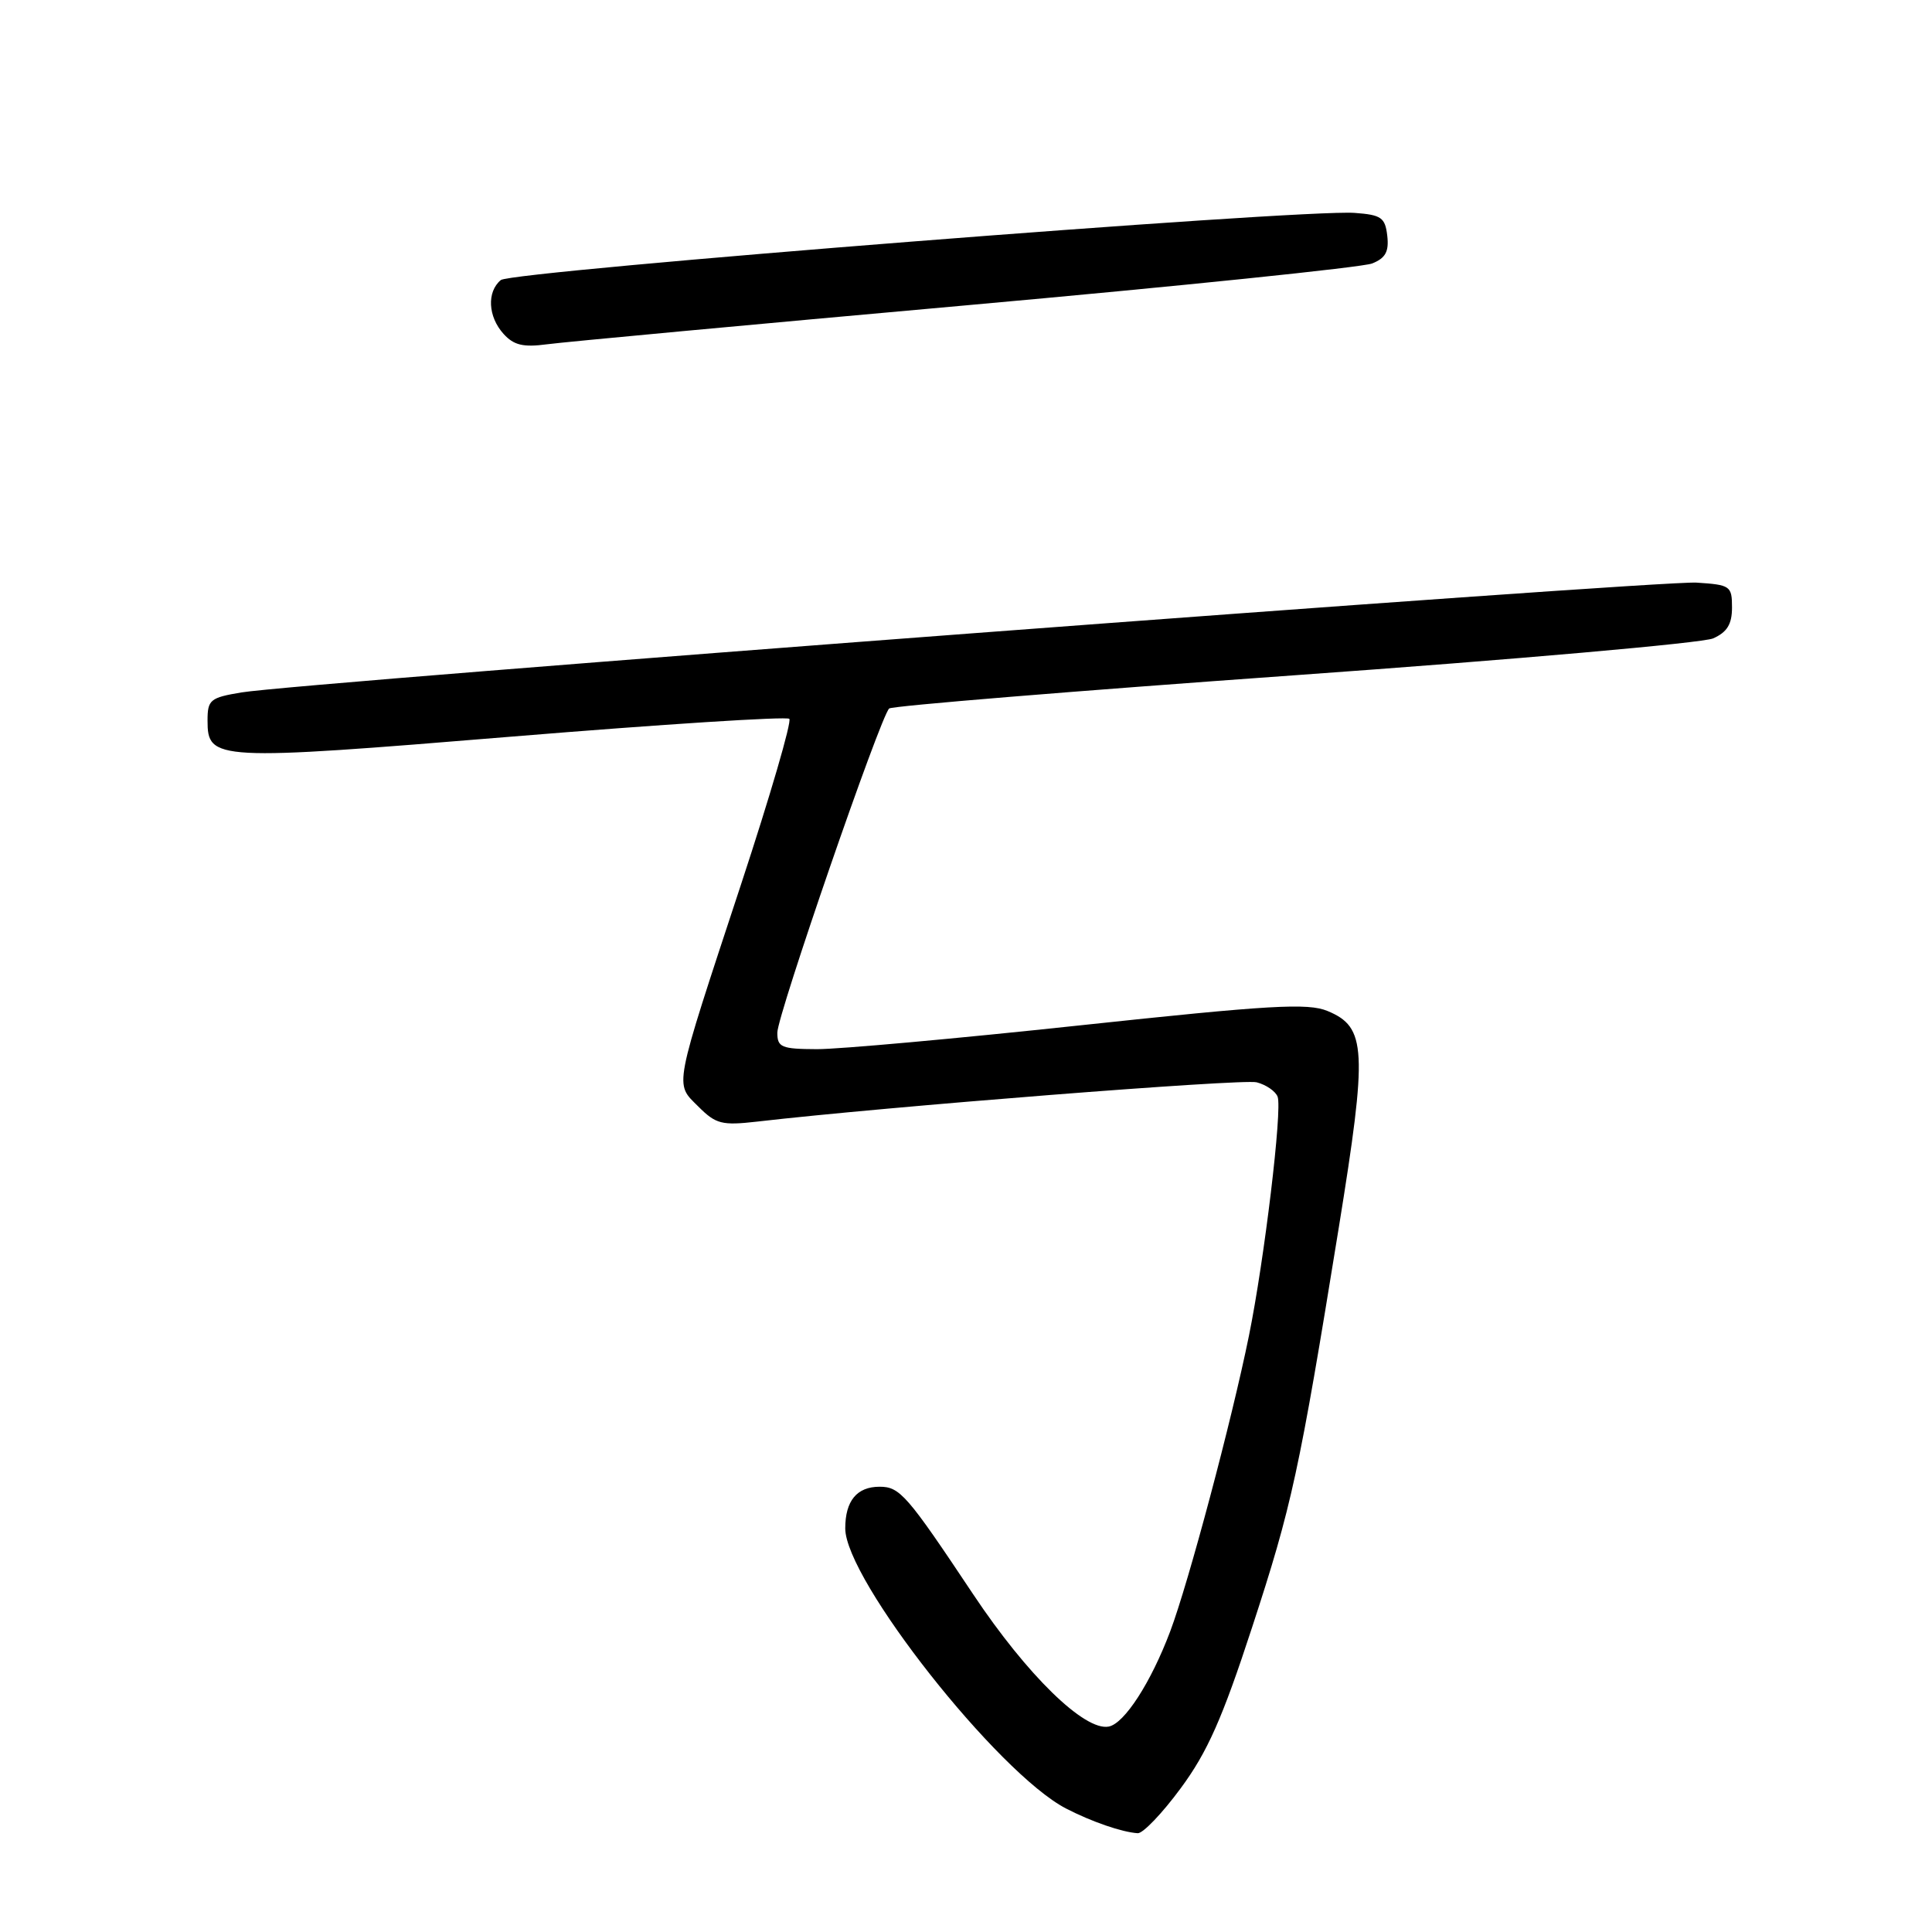 <?xml version="1.0" encoding="UTF-8" standalone="no"?>
<!DOCTYPE svg PUBLIC "-//W3C//DTD SVG 1.1//EN" "http://www.w3.org/Graphics/SVG/1.1/DTD/svg11.dtd" >
<svg xmlns="http://www.w3.org/2000/svg" xmlns:xlink="http://www.w3.org/1999/xlink" version="1.1" viewBox="0 0 256 256">
 <g >
 <path fill="currentColor"
d=" M 156.46 236.94 C 159.99 232.16 161.97 227.69 165.89 215.69 C 171.19 199.49 172.13 195.18 177.40 162.64 C 181.22 139.04 181.07 136.10 175.90 133.96 C 173.30 132.88 168.29 133.17 143.16 135.86 C 126.85 137.61 111.14 139.03 108.25 139.02 C 103.54 139.00 103.00 138.78 103.00 136.83 C 103.00 134.52 116.66 94.93 117.82 93.88 C 118.19 93.54 142.35 91.56 171.50 89.48 C 200.65 87.40 225.62 85.20 227.00 84.59 C 228.86 83.76 229.50 82.71 229.50 80.49 C 229.50 77.64 229.28 77.49 224.79 77.20 C 219.79 76.88 39.67 90.47 32.00 91.75 C 27.84 92.44 27.50 92.73 27.50 95.47 C 27.50 100.79 28.45 100.84 67.87 97.60 C 87.72 95.97 104.25 94.91 104.59 95.25 C 104.93 95.60 102.05 105.47 98.19 117.19 C 89.13 144.71 89.37 143.46 92.54 146.63 C 94.86 148.95 95.65 149.15 100.31 148.62 C 117.32 146.65 164.60 142.93 166.51 143.41 C 167.76 143.73 169.01 144.59 169.29 145.32 C 169.93 146.99 167.54 166.91 165.49 177.00 C 163.21 188.24 157.48 209.74 155.06 216.16 C 152.50 222.95 148.99 228.38 146.91 228.78 C 143.71 229.40 136.08 221.95 128.95 211.25 C 120.17 198.07 119.24 197.00 116.55 197.00 C 113.54 197.00 112.00 198.87 112.00 202.52 C 112.00 209.30 132.24 234.97 141.26 239.64 C 144.65 241.39 148.65 242.77 150.75 242.91 C 151.44 242.96 154.01 240.27 156.46 236.94 Z  M 128.00 40.46 C 156.32 37.92 180.54 35.42 181.82 34.91 C 183.59 34.20 184.06 33.34 183.82 31.24 C 183.54 28.82 183.03 28.47 179.50 28.21 C 172.33 27.69 67.81 35.91 66.36 37.11 C 64.49 38.67 64.65 41.96 66.73 44.25 C 68.08 45.74 69.33 46.04 72.48 45.62 C 74.69 45.32 99.67 43.00 128.00 40.46 Z "/>
</g>
</svg>